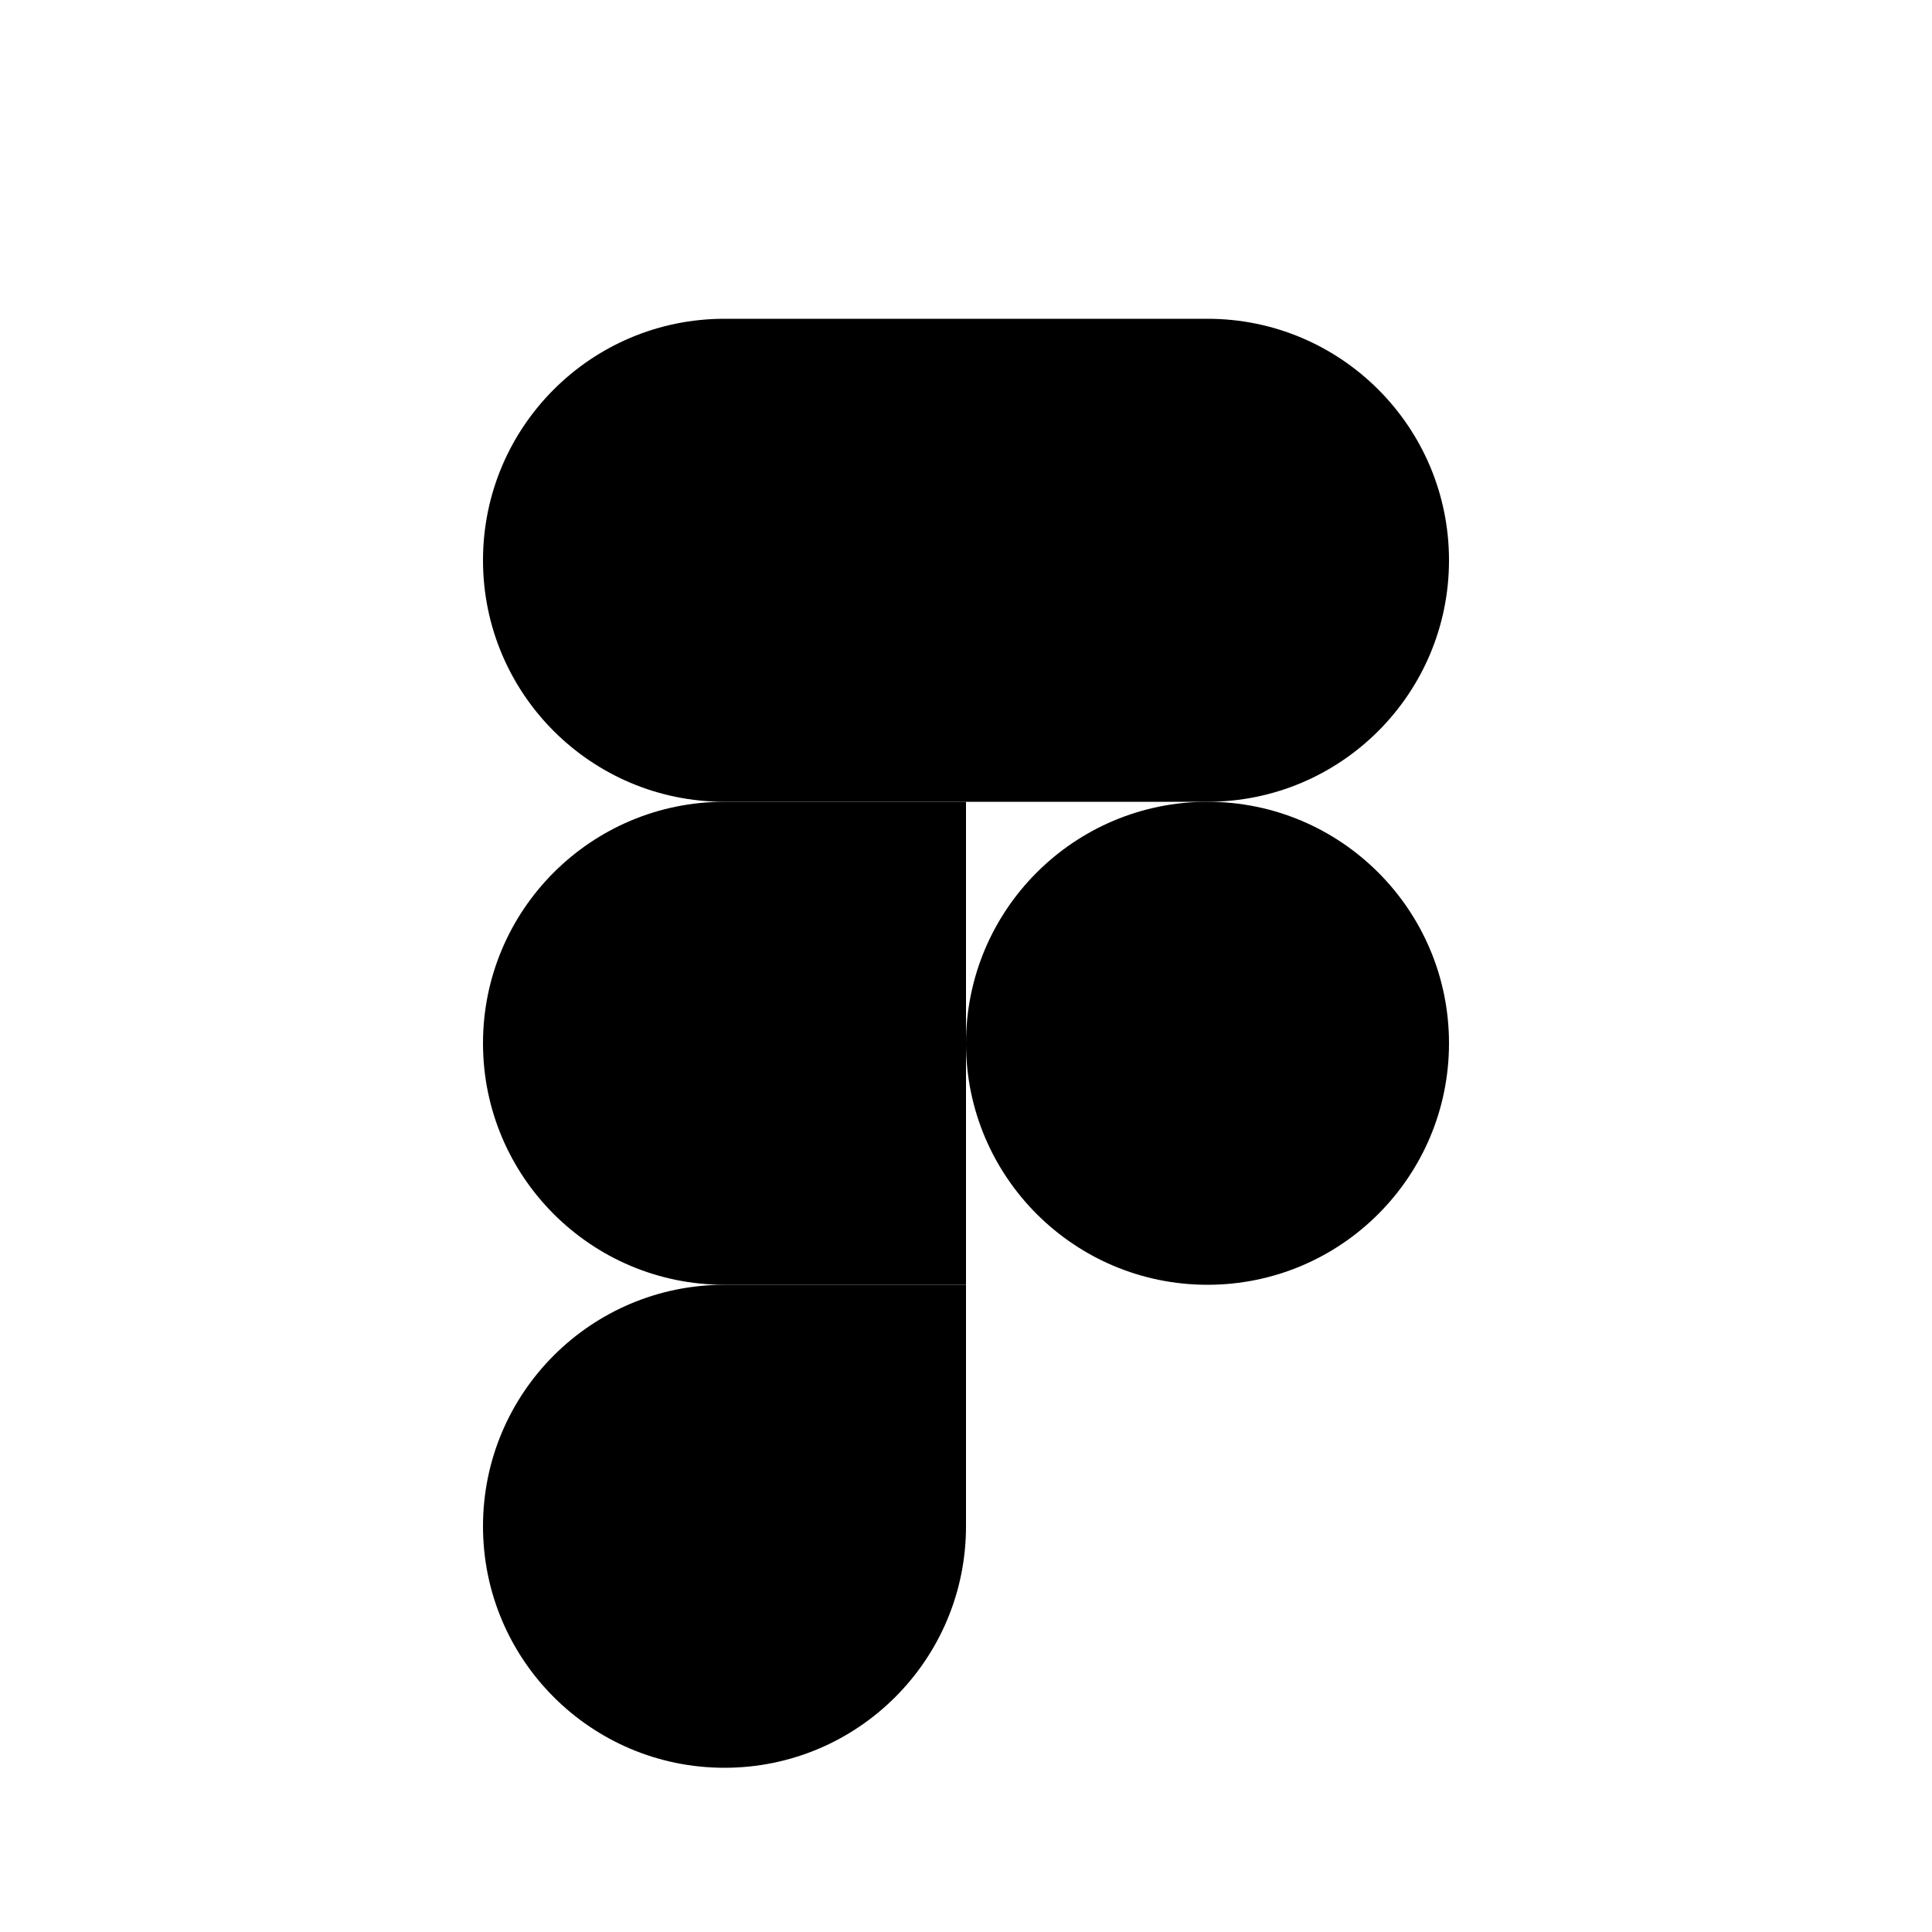 <svg width="25" height="25" viewBox="0 0 25 25" fill="none" xmlns="http://www.w3.org/2000/svg">
<path fill-rule="evenodd" clip-rule="evenodd" d="M12.5 13.5C12.5 11.774 13.899 10.375 15.625 10.375C17.351 10.375 18.75 11.774 18.75 13.5C18.75 15.226 17.351 16.625 15.625 16.625C13.899 16.625 12.5 15.226 12.5 13.5Z" fill="black"/>
<path fill-rule="evenodd" clip-rule="evenodd" d="M6.25 19.75C6.25 18.024 7.649 16.625 9.375 16.625H12.5V19.75C12.5 21.476 11.101 22.875 9.375 22.875C7.649 22.875 6.25 21.476 6.25 19.75Z" fill="black"/>
<path fill-rule="evenodd" clip-rule="evenodd" d="M12.5 4.125V10.375H15.625C17.351 10.375 18.75 8.976 18.75 7.25C18.75 5.524 17.351 4.125 15.625 4.125H12.5Z" fill="black"/>
<path fill-rule="evenodd" clip-rule="evenodd" d="M6.25 7.25C6.25 8.976 7.649 10.375 9.375 10.375H12.5V4.125H9.375C7.649 4.125 6.25 5.524 6.25 7.25Z" fill="black"/>
<path fill-rule="evenodd" clip-rule="evenodd" d="M6.25 13.5C6.25 15.226 7.649 16.625 9.375 16.625H12.5V10.375H9.375C7.649 10.375 6.25 11.774 6.25 13.5Z" fill="black"/>
</svg>
